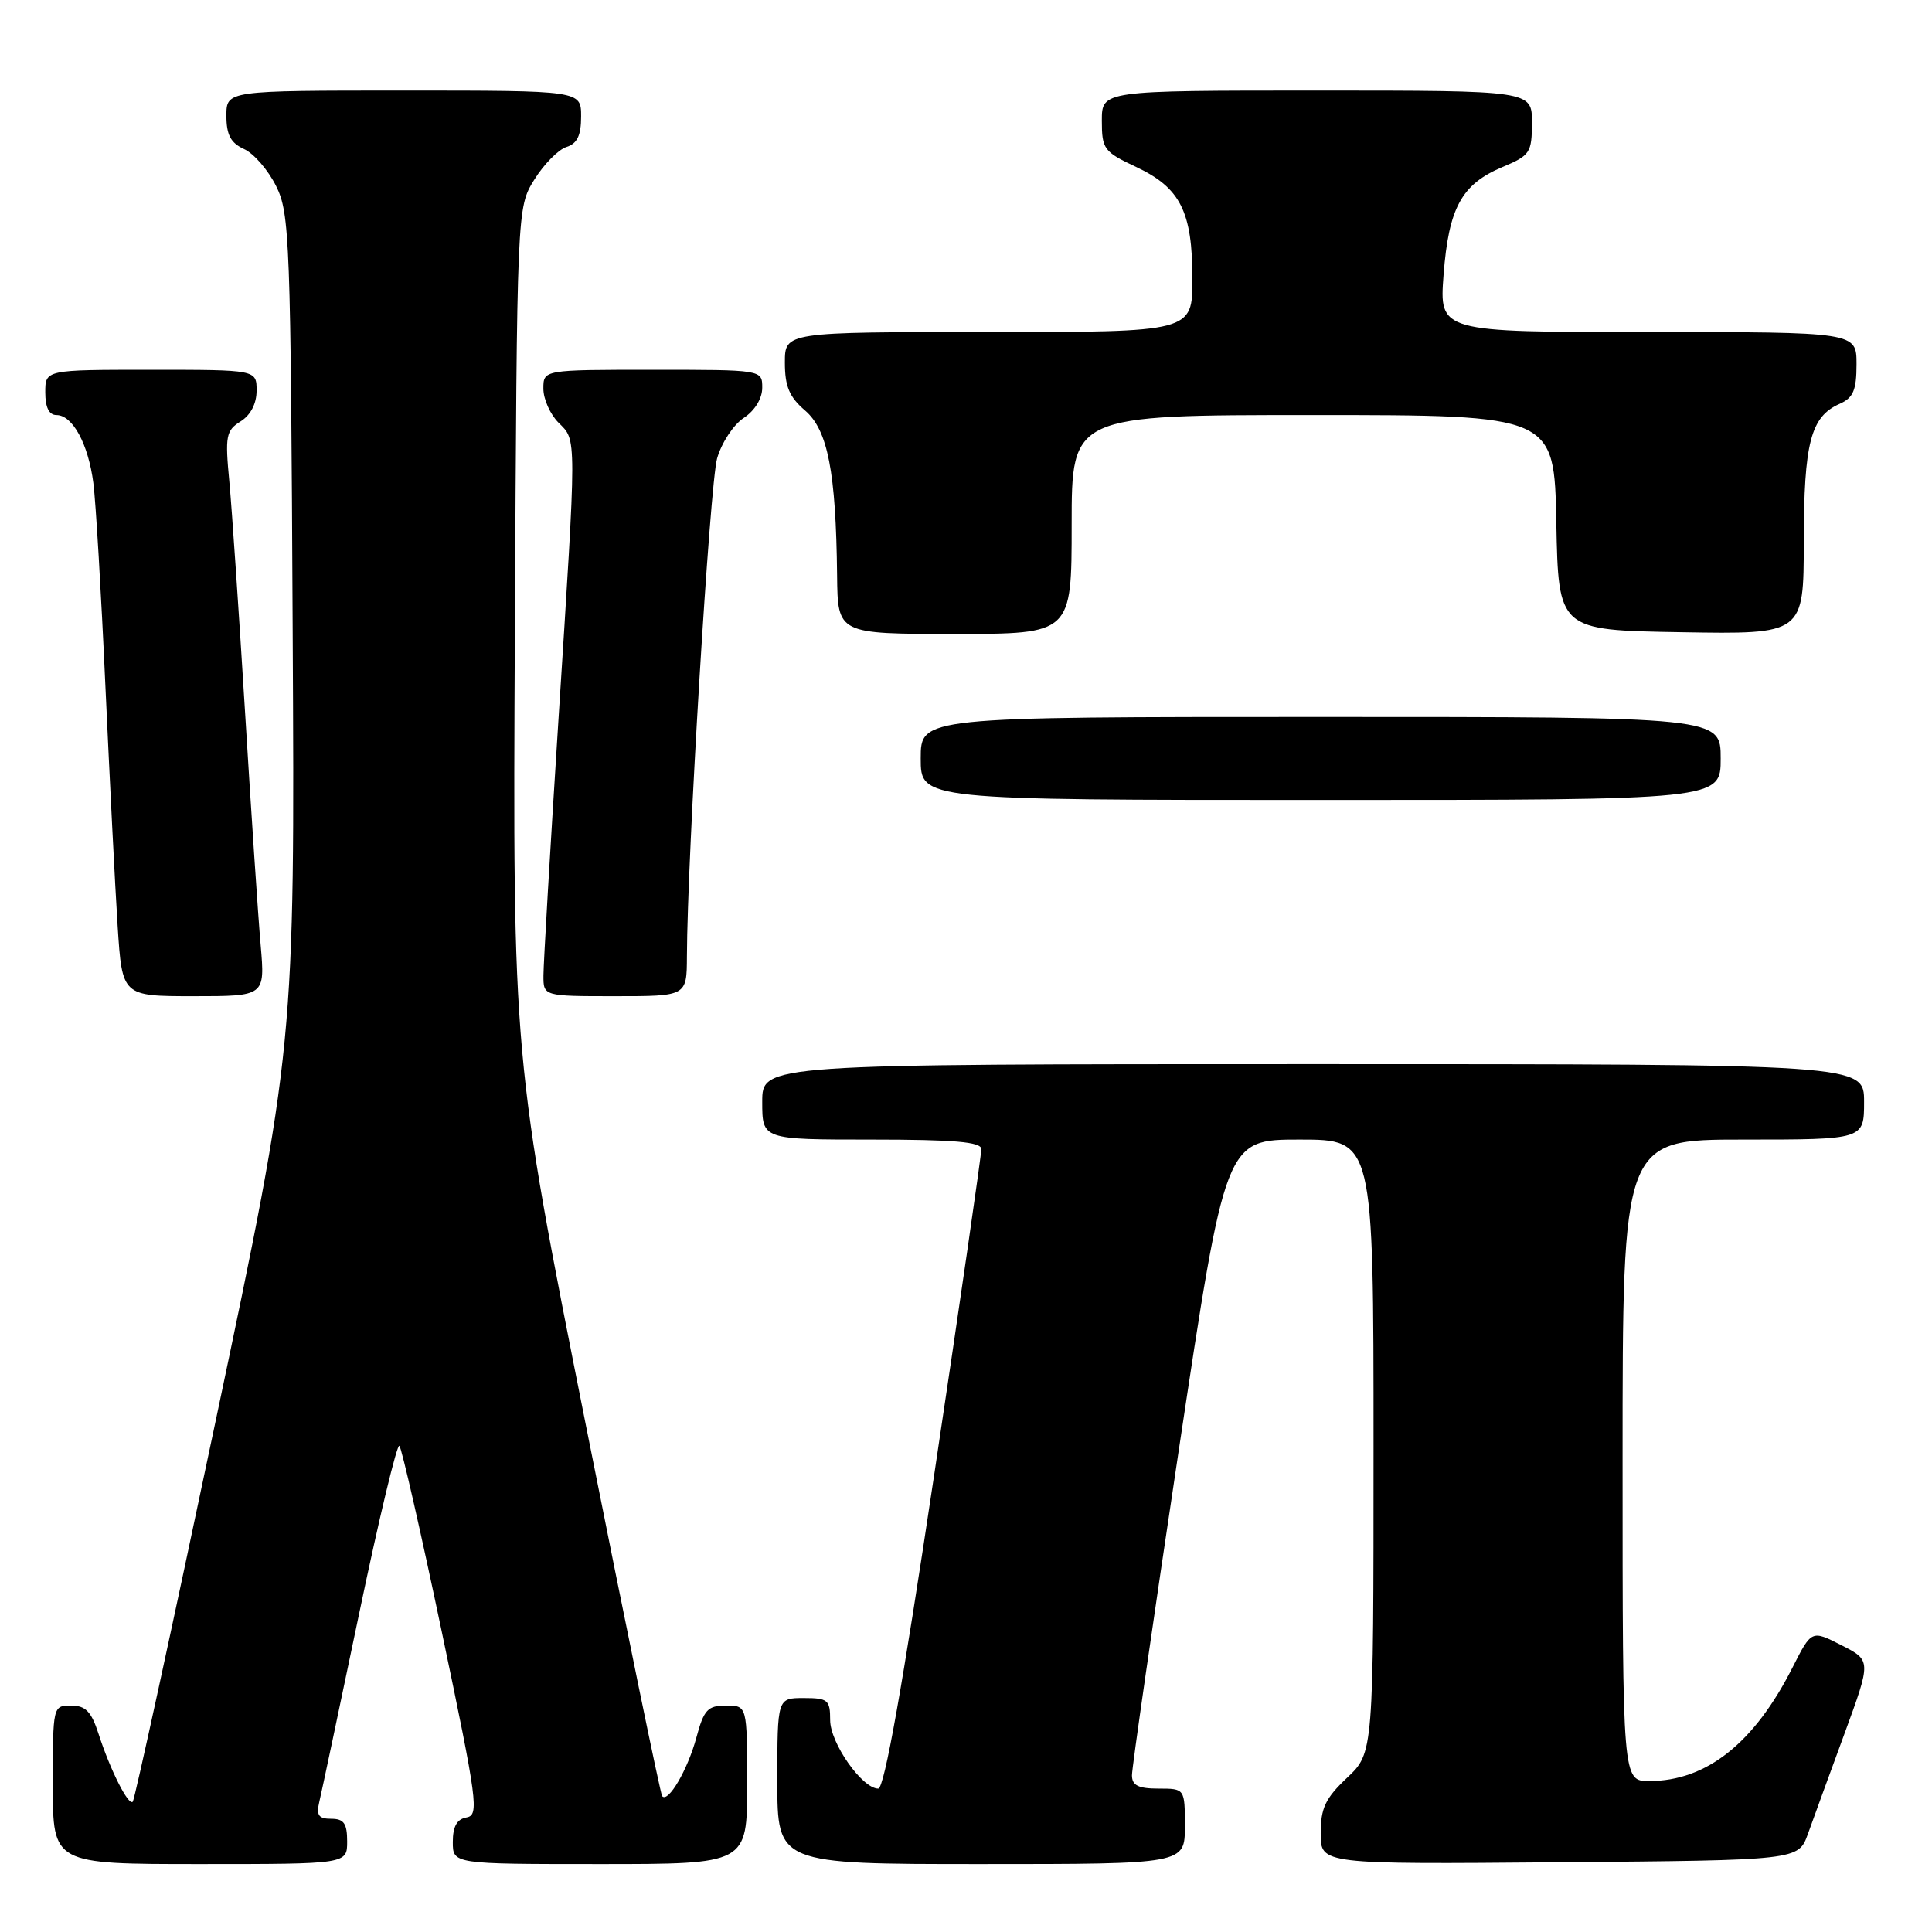 <?xml version="1.0" encoding="UTF-8" standalone="no"?>
<!DOCTYPE svg PUBLIC "-//W3C//DTD SVG 1.1//EN" "http://www.w3.org/Graphics/SVG/1.1/DTD/svg11.dtd" >
<svg xmlns="http://www.w3.org/2000/svg" xmlns:xlink="http://www.w3.org/1999/xlink" version="1.1" viewBox="0 0 256 256">
 <g >
 <path fill="currentColor"
d=" M 46.00 244.00 C 46.00 241.62 45.57 241.00 43.89 241.00 C 42.21 241.00 41.89 240.54 42.31 238.75 C 42.61 237.51 44.98 226.27 47.60 213.76 C 50.21 201.25 52.61 191.27 52.92 191.58 C 53.23 191.89 55.77 203.03 58.56 216.32 C 63.27 238.74 63.50 240.52 61.82 240.82 C 60.55 241.04 60.00 242.02 60.00 244.07 C 60.00 247.00 60.00 247.00 79.50 247.00 C 99.00 247.00 99.00 247.00 99.00 236.50 C 99.00 226.00 99.00 226.00 96.21 226.00 C 93.77 226.00 93.27 226.54 92.27 230.25 C 91.12 234.51 88.53 238.93 87.74 238.00 C 87.51 237.72 82.96 215.60 77.63 188.84 C 67.94 140.19 67.94 140.19 68.22 83.84 C 68.50 27.50 68.50 27.50 70.80 23.80 C 72.06 21.77 73.98 19.82 75.05 19.48 C 76.48 19.03 77.00 17.96 77.00 15.43 C 77.00 12.00 77.00 12.00 53.50 12.00 C 30.00 12.00 30.00 12.00 30.00 15.34 C 30.00 17.87 30.57 18.94 32.34 19.75 C 33.63 20.33 35.54 22.54 36.59 24.66 C 38.39 28.28 38.52 31.71 38.78 83.50 C 39.07 138.50 39.07 138.50 28.55 188.40 C 22.77 215.84 17.84 238.50 17.59 238.74 C 17.02 239.32 14.60 234.53 13.06 229.75 C 12.10 226.78 11.34 226.00 9.42 226.00 C 7.01 226.00 7.00 226.06 7.00 236.50 C 7.00 247.00 7.00 247.00 26.50 247.00 C 46.00 247.00 46.00 247.00 46.00 244.00 Z  M 157.00 242.00 C 157.00 237.00 157.00 237.00 153.50 237.00 C 150.84 237.00 150.00 236.58 149.99 235.25 C 149.98 234.29 152.77 214.94 156.18 192.25 C 162.38 151.00 162.38 151.00 172.19 151.00 C 182.00 151.00 182.00 151.00 182.00 191.63 C 182.00 232.26 182.00 232.26 178.50 235.56 C 175.61 238.29 175.00 239.58 175.00 242.95 C 175.00 247.03 175.00 247.03 206.65 246.76 C 238.30 246.50 238.30 246.50 239.56 243.00 C 240.25 241.07 242.42 235.12 244.39 229.76 C 247.96 220.02 247.96 220.02 244.00 218.00 C 240.04 215.98 240.04 215.98 237.52 220.95 C 232.44 230.99 226.11 236.00 218.53 236.00 C 215.00 236.00 215.00 236.00 215.00 193.50 C 215.00 151.00 215.00 151.00 231.00 151.00 C 247.00 151.00 247.00 151.00 247.00 146.00 C 247.00 141.00 247.00 141.00 174.00 141.00 C 101.00 141.00 101.00 141.00 101.00 146.00 C 101.00 151.00 101.00 151.00 115.50 151.00 C 126.42 151.00 130.01 151.31 130.03 152.25 C 130.05 152.94 127.25 172.29 123.81 195.25 C 119.59 223.46 117.18 237.00 116.37 237.00 C 114.24 237.00 110.00 230.96 110.00 227.92 C 110.00 225.25 109.70 225.00 106.50 225.00 C 103.00 225.00 103.00 225.00 103.00 236.00 C 103.00 247.00 103.00 247.00 130.00 247.00 C 157.00 247.00 157.00 247.00 157.00 242.00 Z  M 34.54 125.25 C 34.21 121.54 33.29 107.70 32.48 94.50 C 31.67 81.30 30.73 67.50 30.39 63.83 C 29.81 57.76 29.95 57.05 31.88 55.84 C 33.21 55.01 34.00 53.49 34.00 51.76 C 34.00 49.00 34.00 49.00 20.00 49.00 C 6.00 49.00 6.00 49.00 6.00 52.00 C 6.00 53.98 6.50 55.00 7.48 55.00 C 9.62 55.00 11.70 58.83 12.37 64.00 C 12.69 66.47 13.41 78.62 13.97 91.00 C 14.54 103.38 15.26 117.66 15.59 122.75 C 16.19 132.00 16.19 132.00 25.65 132.00 C 35.12 132.00 35.12 132.00 34.54 125.25 Z  M 91.02 126.75 C 91.06 113.47 94.06 64.10 95.02 60.74 C 95.61 58.67 97.20 56.26 98.55 55.38 C 100.02 54.41 101.00 52.81 101.00 51.38 C 101.00 49.00 101.00 49.00 86.50 49.00 C 72.00 49.00 72.00 49.00 72.00 51.50 C 72.00 52.88 72.90 54.90 74.00 56.00 C 76.44 58.44 76.44 57.14 73.99 95.50 C 72.90 112.55 72.01 127.74 72.01 129.25 C 72.00 132.00 72.00 132.00 81.50 132.00 C 91.00 132.00 91.00 132.00 91.02 126.75 Z  M 228.00 100.50 C 228.00 95.00 228.00 95.00 175.00 95.00 C 122.00 95.00 122.00 95.00 122.00 100.50 C 122.00 106.00 122.00 106.00 175.00 106.00 C 228.00 106.00 228.00 106.00 228.00 100.50 Z  M 142.00 69.50 C 142.00 55.00 142.00 55.00 173.97 55.00 C 205.95 55.00 205.95 55.00 206.22 69.25 C 206.50 83.50 206.50 83.50 222.75 83.77 C 239.00 84.05 239.00 84.05 239.01 71.77 C 239.03 58.65 239.92 55.21 243.77 53.51 C 245.57 52.71 246.00 51.71 246.00 48.26 C 246.00 44.00 246.00 44.00 218.36 44.00 C 190.71 44.00 190.71 44.00 191.28 36.43 C 191.96 27.53 193.66 24.41 199.09 22.13 C 202.74 20.60 202.98 20.24 202.99 16.25 C 203.00 12.00 203.00 12.00 174.50 12.00 C 146.00 12.00 146.00 12.00 146.00 15.99 C 146.00 19.75 146.27 20.12 150.54 22.12 C 156.41 24.88 158.00 28.04 158.00 36.95 C 158.00 44.00 158.00 44.00 131.00 44.00 C 104.00 44.00 104.00 44.00 104.00 48.05 C 104.00 51.20 104.59 52.61 106.68 54.40 C 109.69 56.99 110.77 62.53 110.92 76.25 C 111.00 84.00 111.00 84.00 126.50 84.00 C 142.00 84.00 142.00 84.00 142.00 69.50 Z "/>
</g>
</svg>